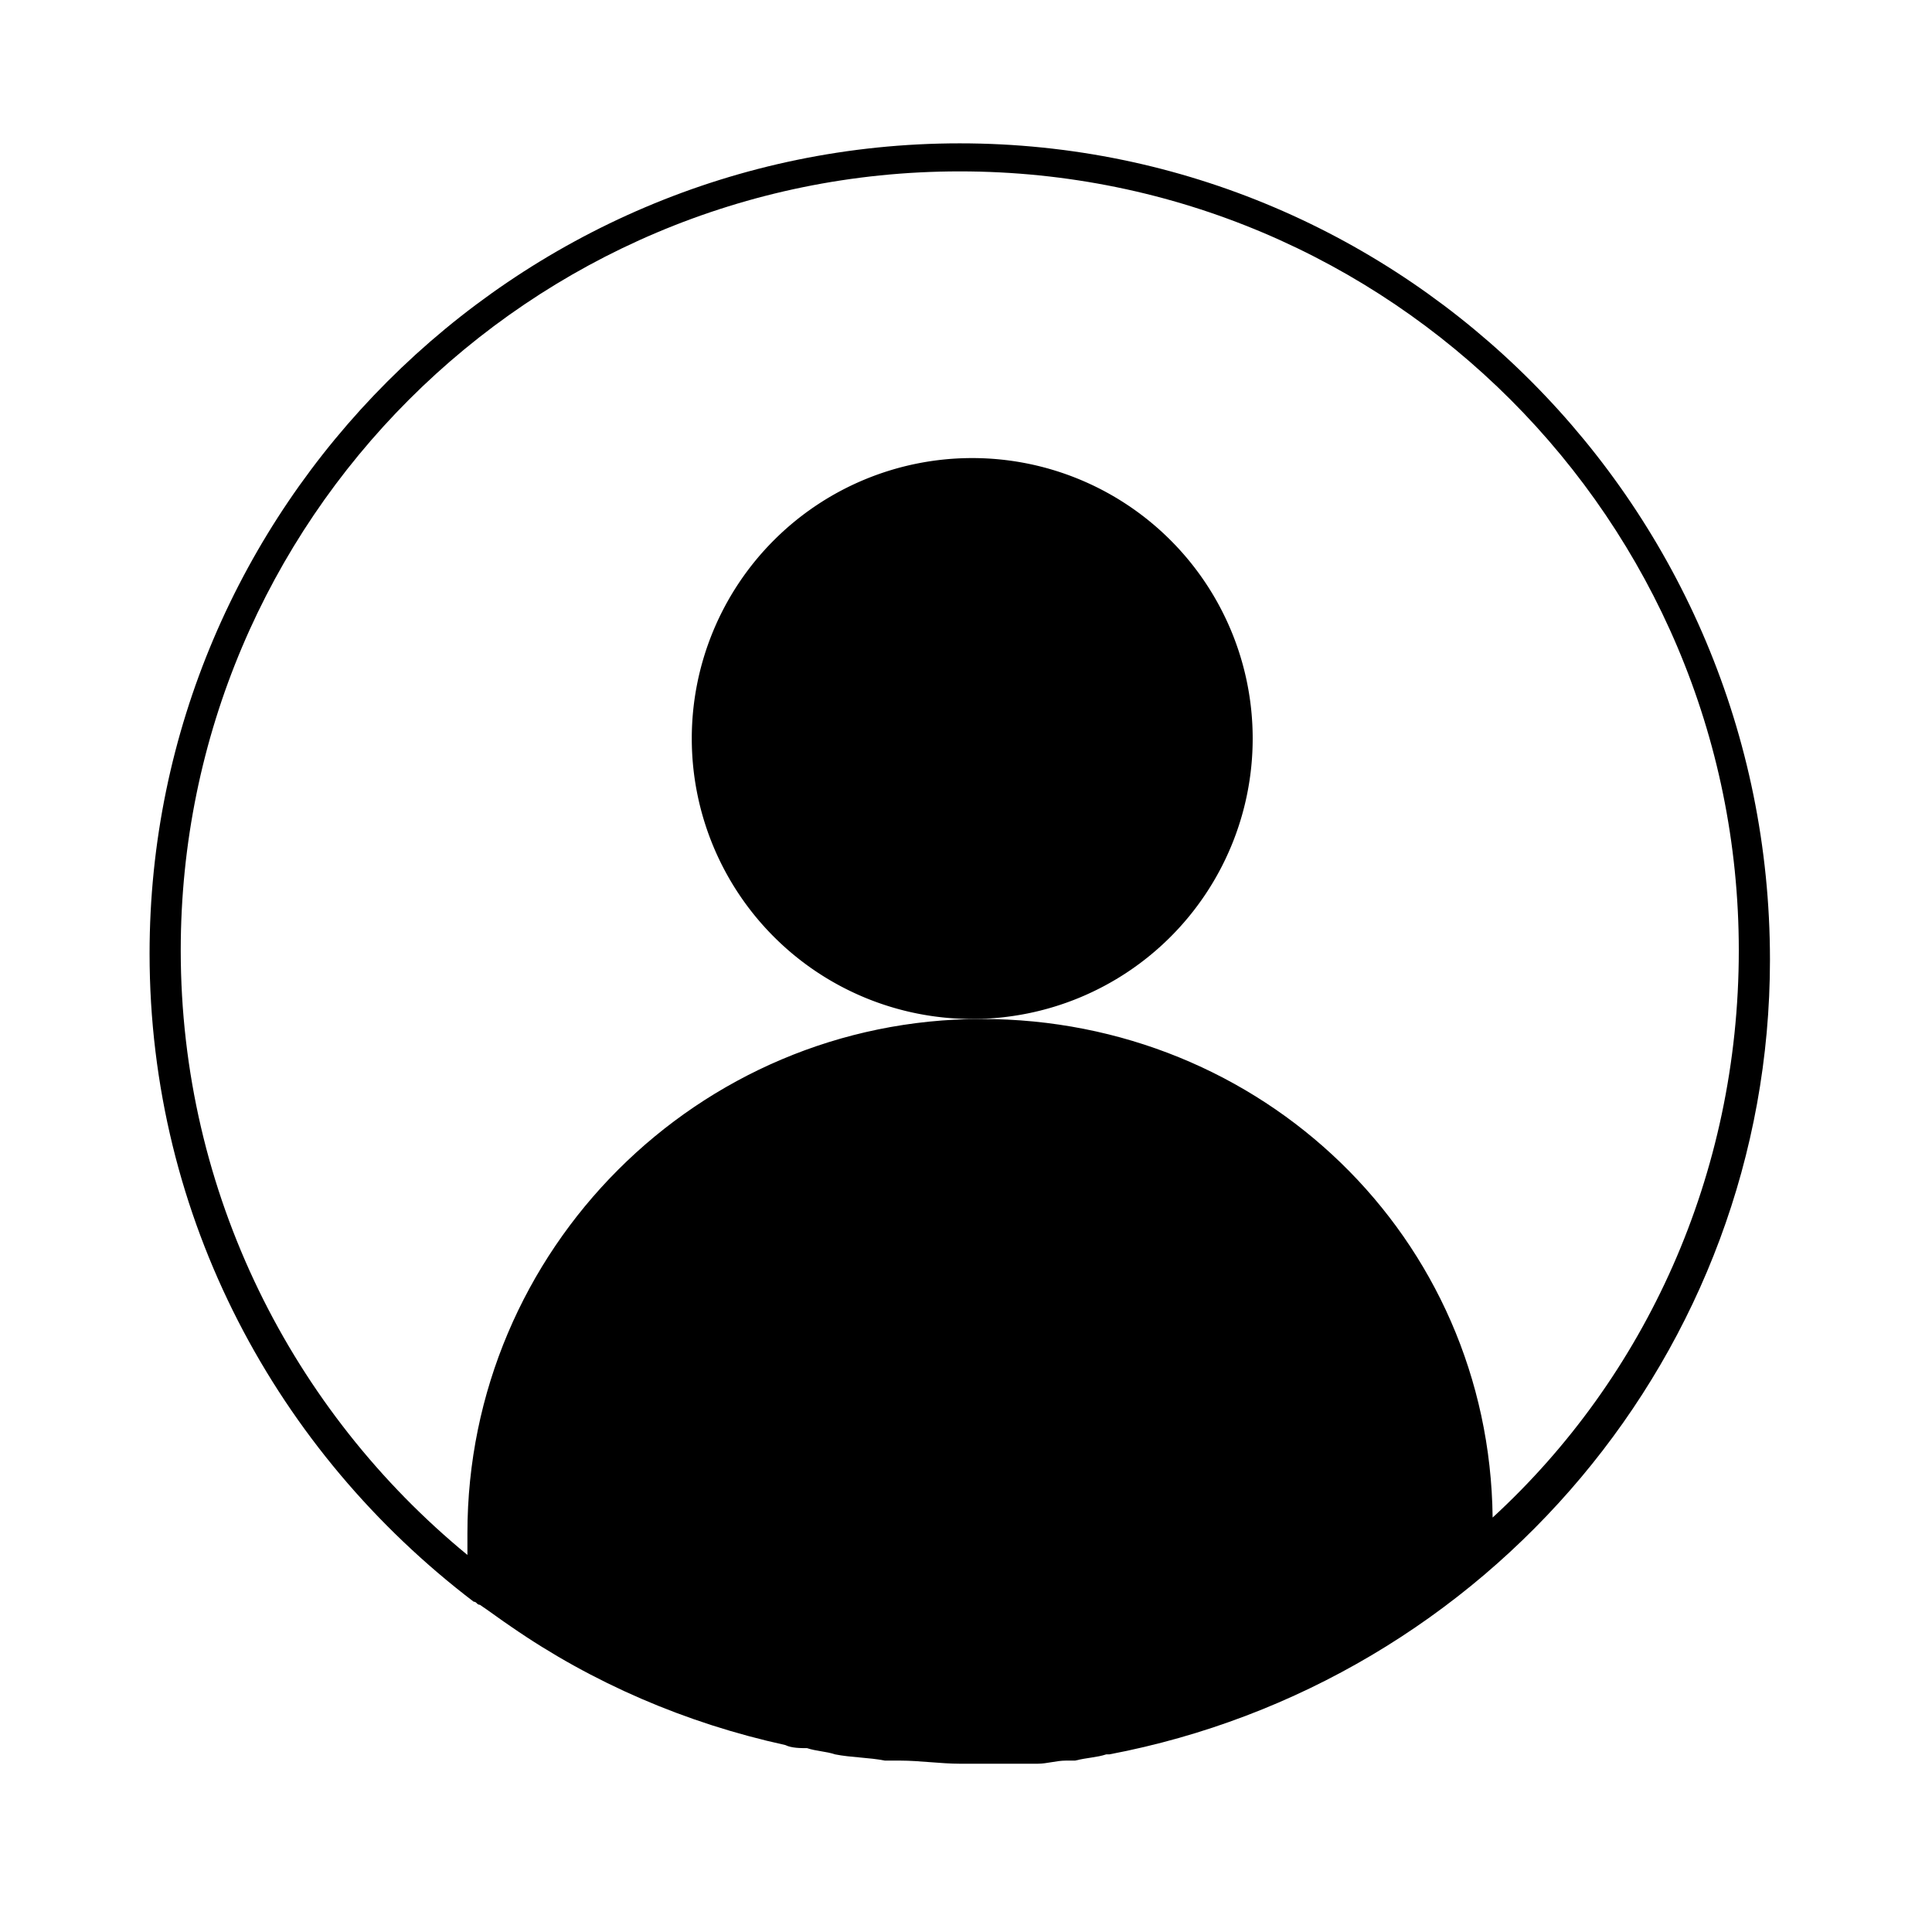<?xml version="1.0" standalone="no"?><!DOCTYPE svg PUBLIC "-//W3C//DTD SVG 1.1//EN" "http://www.w3.org/Graphics/SVG/1.1/DTD/svg11.dtd"><svg class="icon" width="200px" height="200.00px" viewBox="0 0 1024 1024" version="1.1" xmlns="http://www.w3.org/2000/svg"><path d="M515.303 391.432m-148.645 0a9 9 0 1 0 297.29 0 9 9 0 1 0-297.29 0Z"  /><path d="M508.697 75.974c-236.181 0-429.419 193.239-429.419 429.419 0 140.387 67.716 264.258 171.768 343.535 0 0 0 0 0 0 1.652 0 1.652 1.652 3.303 1.652 4.955 3.303 11.561 8.258 16.516 11.561C313.806 891.871 363.355 913.342 416.206 924.903c3.303 1.652 8.258 1.652 11.561 1.652 4.955 1.652 9.91 1.652 14.865 3.303 8.258 1.652 18.168 1.652 26.426 3.303 3.303 0 4.955 0 8.258 0 9.91 0 21.471 1.652 31.381 1.652 6.606 0 14.865 0 21.471 0 3.303 0 6.606 0 9.91 0 3.303 0 6.606 0 9.91 0 4.955 0 9.91-1.652 14.865-1.652 1.652 0 3.303 0 4.955 0 6.606-1.652 11.561-1.652 16.516-3.303 0 0 1.652 0 1.652 0 199.845-37.987 350.142-213.058 350.142-421.161C938.116 269.213 744.877 75.974 508.697 75.974zM791.123 804.335c-1.652-148.645-122.219-264.258-270.865-264.258-150.297 0-272.516 122.219-272.516 272.516 0 3.303 0 8.258 0 11.561-92.49-75.974-151.948-191.587-151.948-320.413 0-227.923 184.981-412.903 412.903-412.903s412.903 184.981 412.903 412.903C921.6 622.658 872.052 730.013 791.123 804.335z"  /></svg>